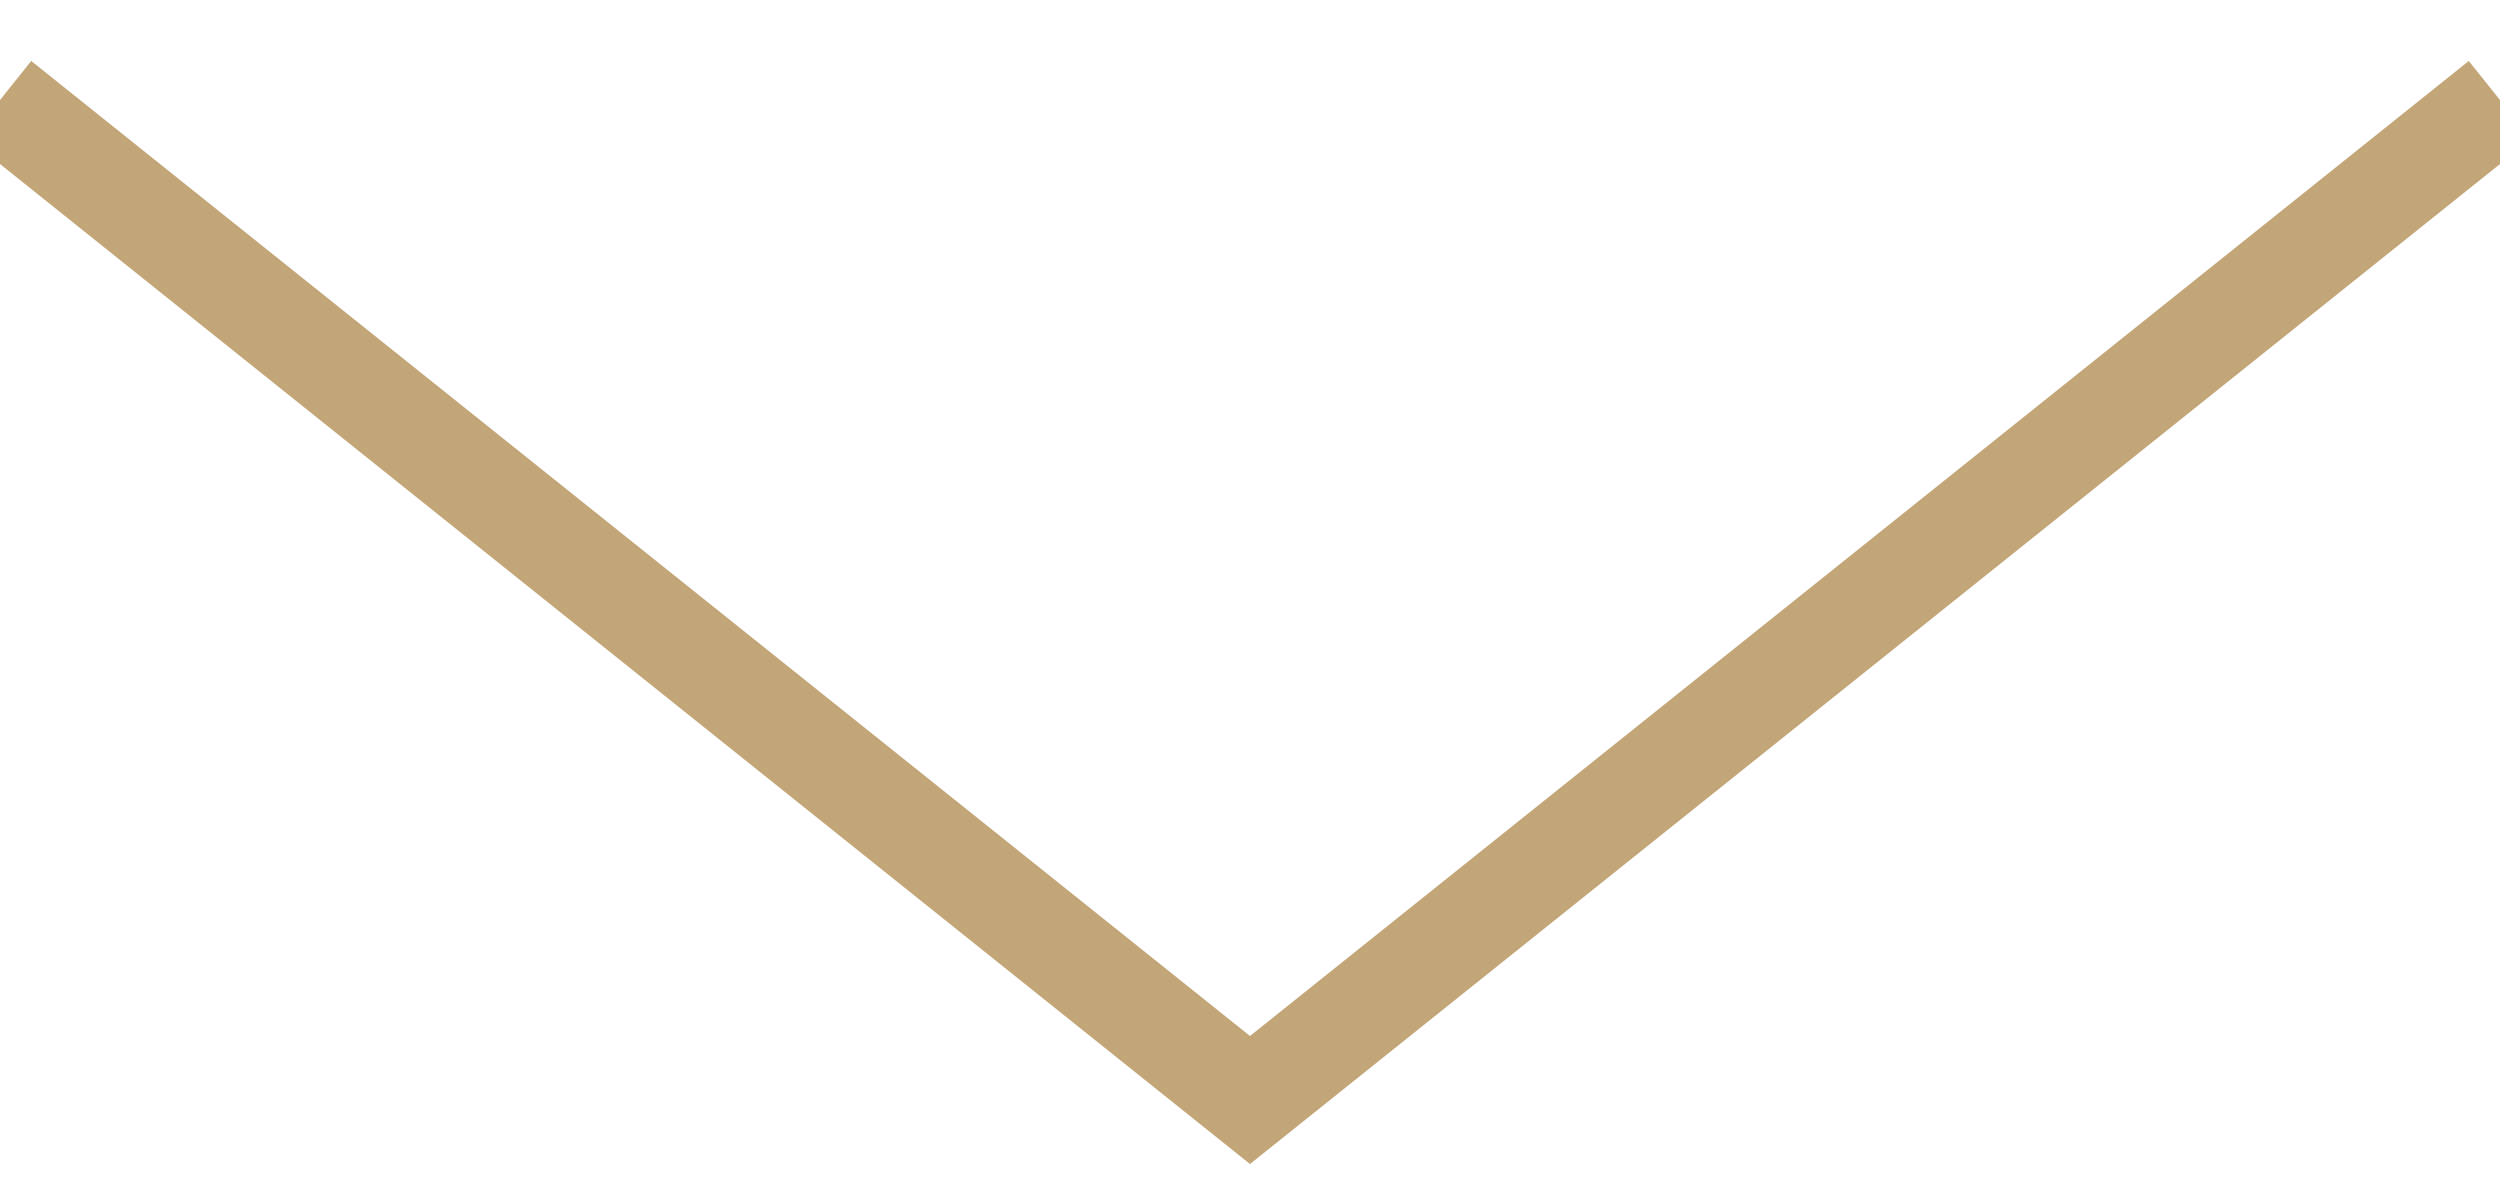 <?xml version="1.0" encoding="UTF-8"?>
<svg width="25px" height="12px" viewBox="0 0 25 12" version="1.1" xmlns="http://www.w3.org/2000/svg" xmlns:xlink="http://www.w3.org/1999/xlink">
    <!-- Generator: Sketch 53.2 (72643) - https://sketchapp.com -->
    <title>Path 2</title>
    <desc>Created with Sketch.</desc>
    <g id="Iñigo" stroke="none" stroke-width="1" fill="none" fill-rule="evenodd">
        <g id="iPone-open" transform="translate(-337, -82)" stroke="#C3A678">
            <polyline id="Path-2" transform="translate(349.5, 88) rotate(-270) translate(-349.5, -88) " points="344.5 75.5 354.5 88 344.5 100.5"></polyline>
        </g>
    </g>
</svg>